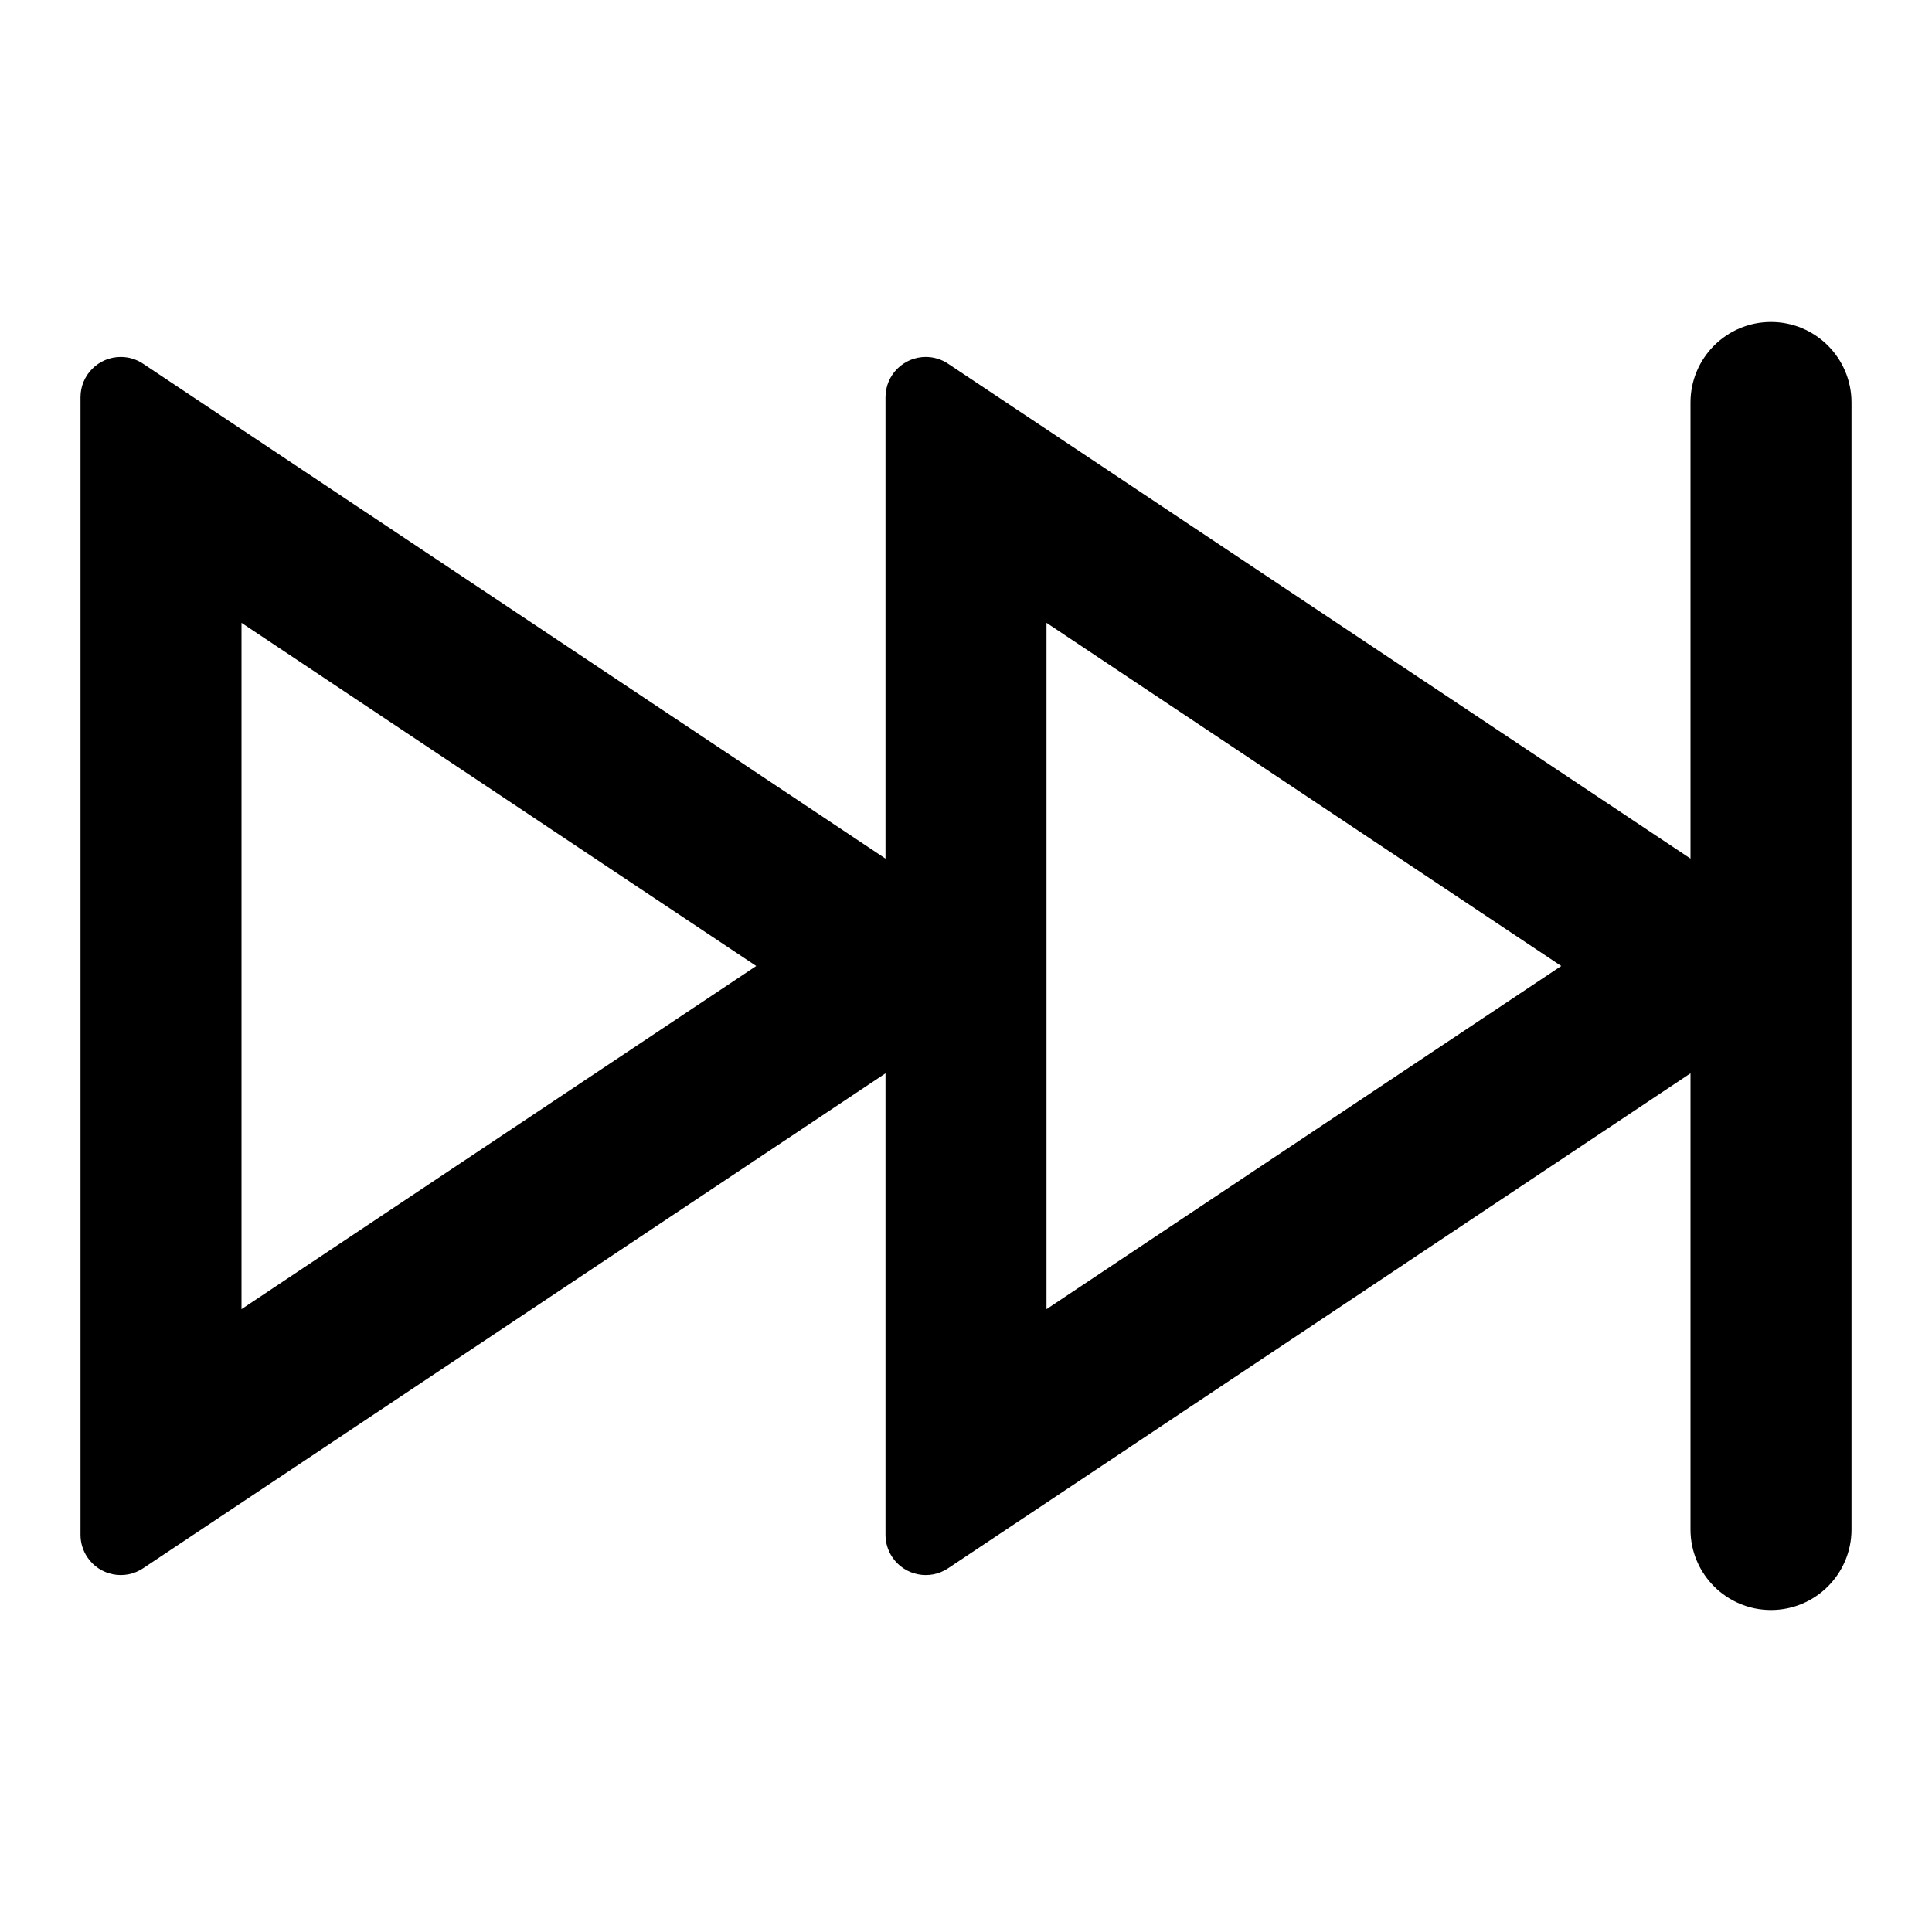 <svg viewBox='0 0 24 24' fill='currentColor' xmlns='http://www.w3.org/2000/svg'><path d='M22 4C21.448 4 21 4.448 21 5V10.666L11.777 4.518C11.695 4.463 11.599 4.434 11.5 4.434C11.224 4.434 11 4.658 11 4.934V10.666L1.777 4.518C1.695 4.463 1.599 4.434 1.5 4.434C1.224 4.434 1 4.658 1 4.934V19.066C1 19.164 1.029 19.261 1.084 19.343C1.237 19.573 1.548 19.635 1.777 19.482L11 13.333V19.066C11 19.164 11.029 19.261 11.084 19.343C11.237 19.573 11.548 19.635 11.777 19.482L21 13.333V19C21 19.552 21.448 20 22 20C22.552 20 23 19.552 23 19V5C23 4.448 22.552 4 22 4ZM3 7.737L9.394 12L3 16.263V7.737ZM13 16.263V7.737L19.394 12L13 16.263Z'/></svg>